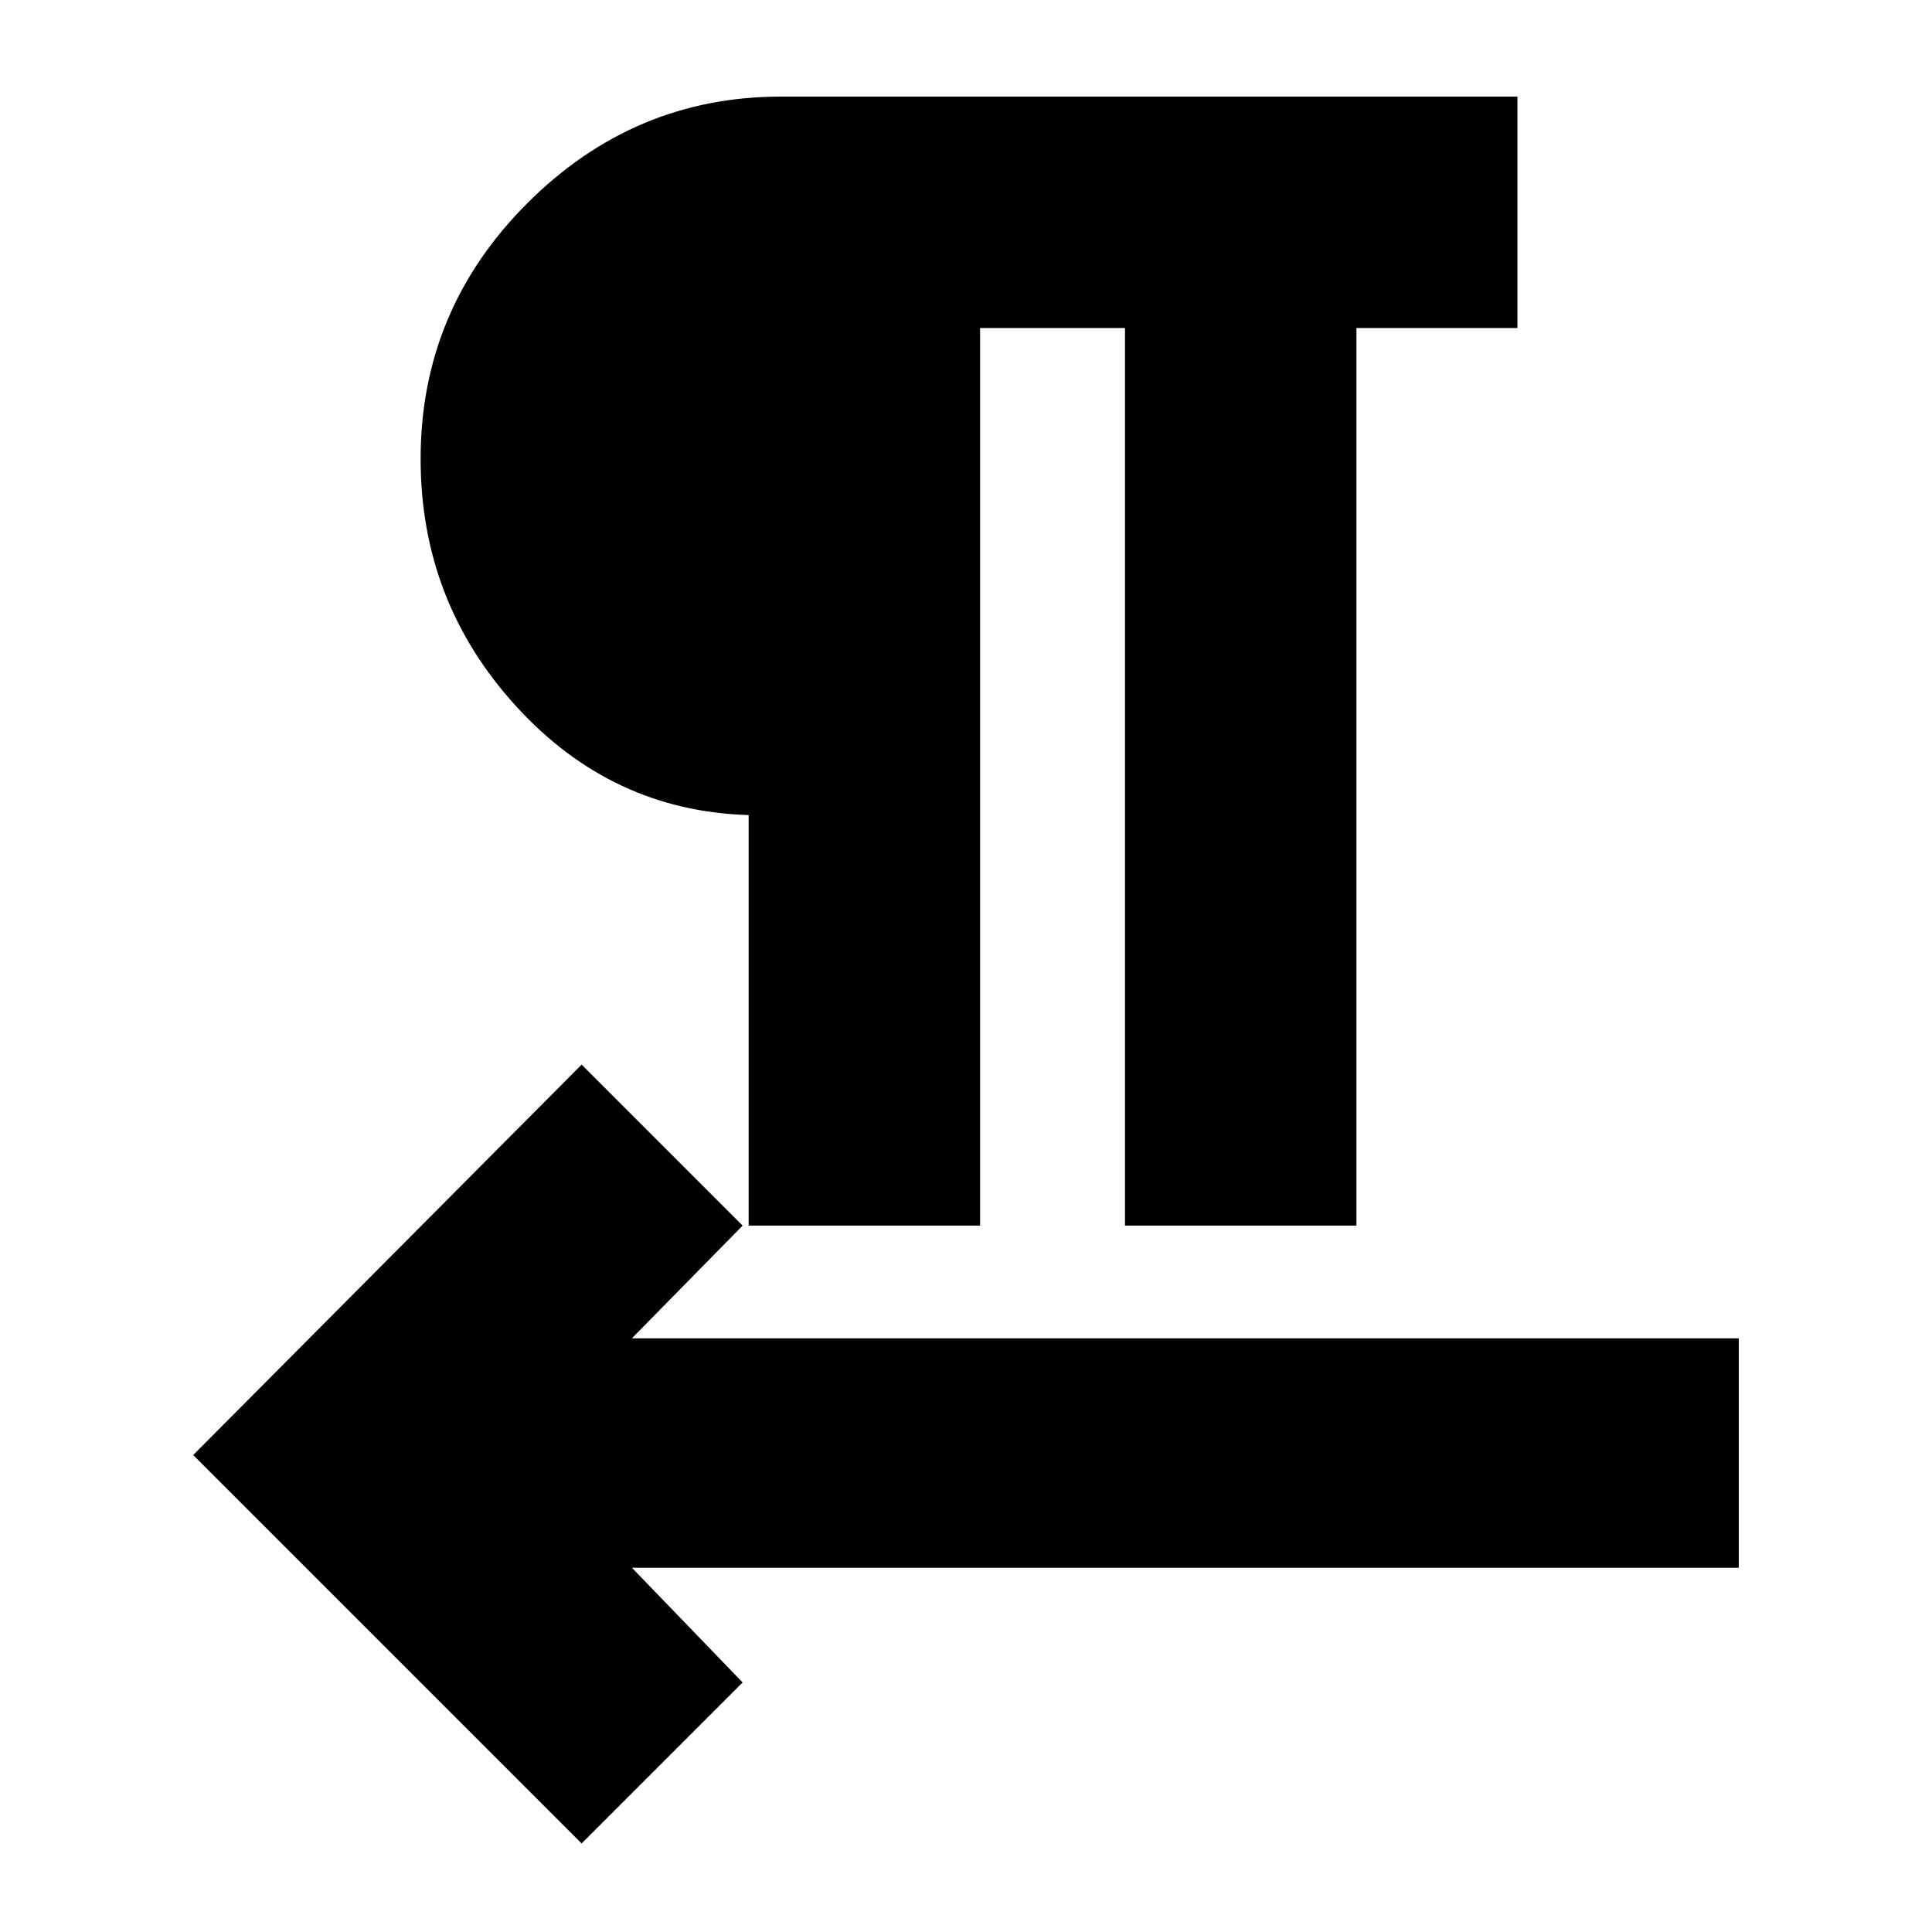 <svg xmlns="http://www.w3.org/2000/svg" height="24" width="24"><path d="M7.225 22.9 2.4 18.075 7.225 13.225 9.225 15.225 7.85 16.625H21.6V19.475H7.85L9.225 20.9ZM9.3 15.225V10.125Q7.6 10.075 6.413 8.775Q5.225 7.475 5.225 5.7Q5.225 3.85 6.55 2.525Q7.875 1.2 9.7 1.2H18.85V4.075H16.85V15.225H13.975V4.075H12.175V15.225Z"/></svg>